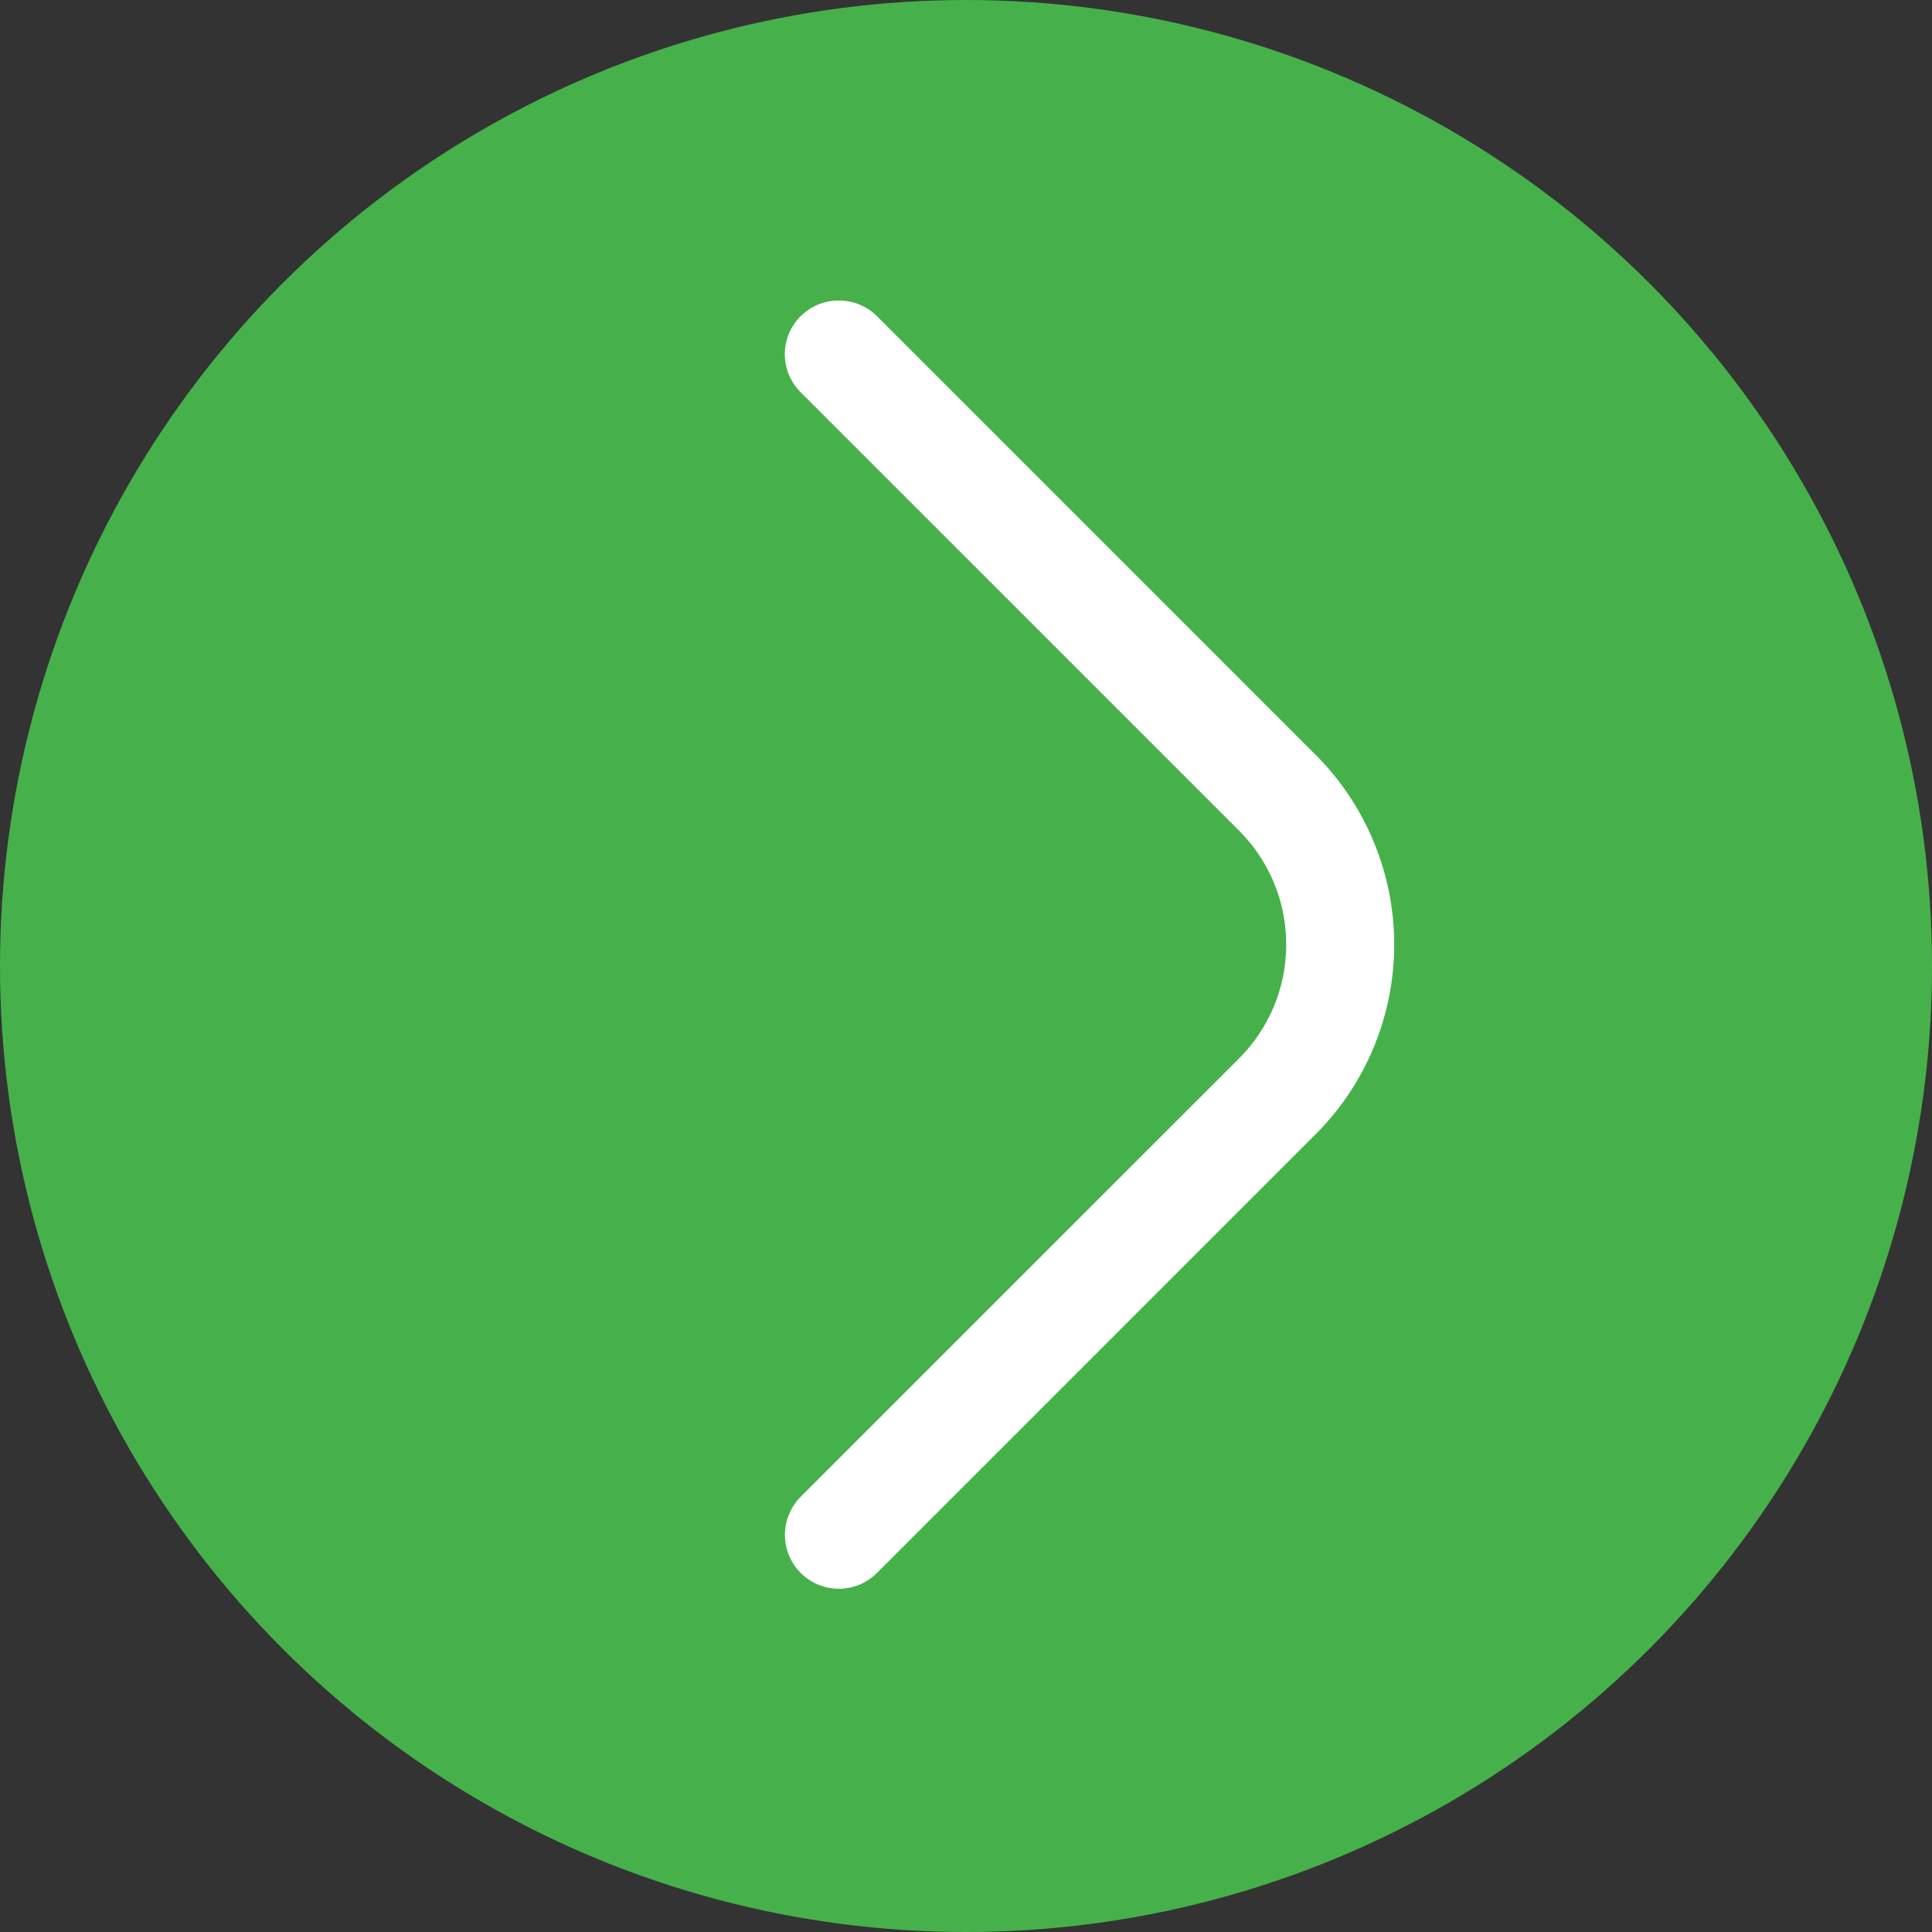 <svg width="45" height="45" viewBox="0 0 45 45" fill="none" xmlns="http://www.w3.org/2000/svg">
<rect x="0" y="0" width="45" height="45" fill="#333333" stroke="none"/>
<circle cx="22.5" cy="22.5" r="22.5" fill="#46B14B"/>
<path d="M19.538 7C19.702 6.999 19.865 7.031 20.017 7.093C20.17 7.155 20.308 7.247 20.425 7.363L30.637 17.575C31.22 18.156 31.681 18.845 31.996 19.605C32.311 20.364 32.474 21.178 32.474 22C32.474 22.822 32.311 23.636 31.996 24.395C31.681 25.155 31.22 25.845 30.637 26.425L20.425 36.638C20.308 36.754 20.17 36.846 20.018 36.91C19.866 36.973 19.702 37.005 19.538 37.005C19.373 37.005 19.209 36.973 19.057 36.91C18.905 36.846 18.767 36.754 18.65 36.638C18.534 36.521 18.441 36.383 18.378 36.23C18.315 36.078 18.282 35.915 18.282 35.75C18.282 35.585 18.315 35.422 18.378 35.27C18.441 35.117 18.534 34.979 18.65 34.862L28.863 24.65C29.565 23.947 29.959 22.994 29.959 22C29.959 21.006 29.565 20.053 28.863 19.35L18.65 9.138C18.533 9.021 18.44 8.883 18.376 8.731C18.313 8.578 18.28 8.415 18.28 8.25C18.28 8.085 18.313 7.922 18.376 7.769C18.44 7.617 18.533 7.479 18.65 7.363C18.767 7.247 18.905 7.155 19.058 7.093C19.21 7.031 19.373 6.999 19.538 7Z" fill="white"/>
</svg>
